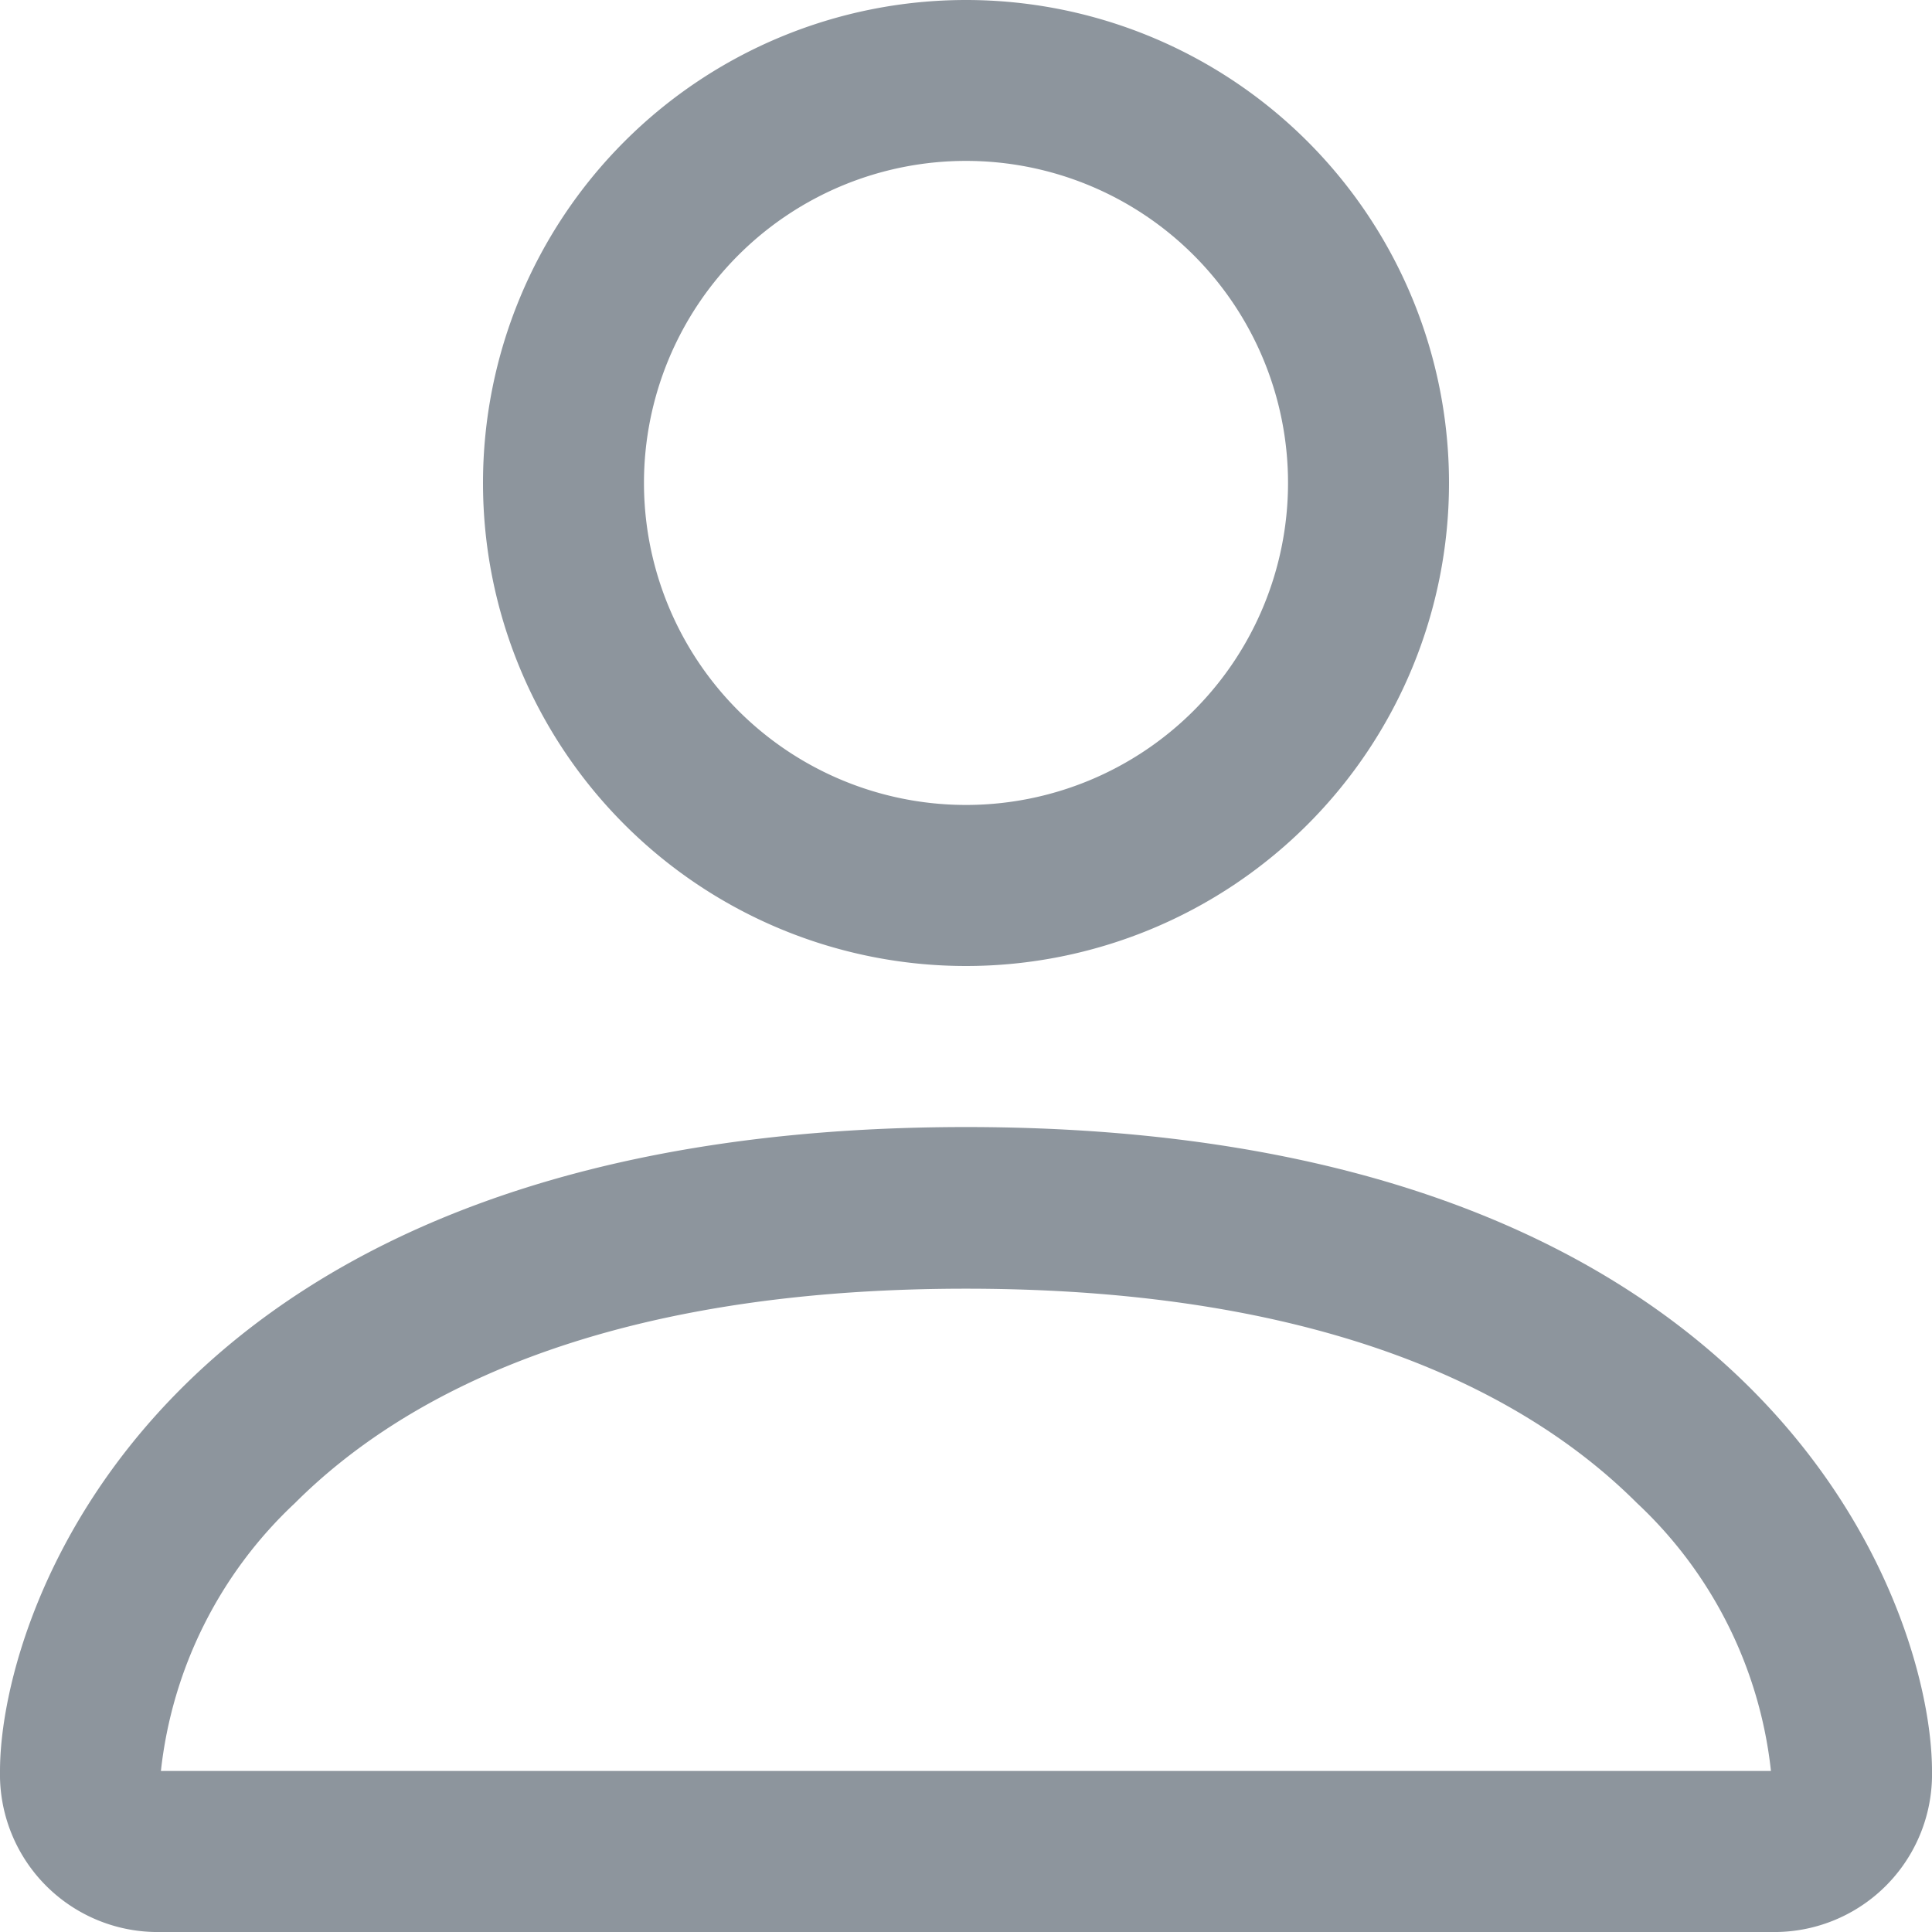 <svg xmlns="http://www.w3.org/2000/svg" viewBox="0 0 26.044 26.044">
  <g transform="translate(-5.167 -5.167)" opacity="0.5">
    <path
      d="M29.041,31.211a2.126,2.126,0,0,0,2.17-2.17c0-2.17-2.17-8.681-13.022-8.681S5.167,26.87,5.167,29.041a2.126,2.126,0,0,0,2.17,2.17ZM7.348,29.162v0Zm.037-.122H28.992l.031,0,.017,0a5.8,5.8,0,0,0-1.806-3.611c-1.415-1.414-4.078-2.89-9.046-2.89s-7.631,1.476-9.046,2.891a5.811,5.811,0,0,0-1.806,3.611Zm21.648.122v0ZM18.189,16.018a4.341,4.341,0,1,0-4.341-4.341A4.341,4.341,0,0,0,18.189,16.018ZM24.7,11.678a6.511,6.511,0,1,1-6.511-6.511A6.511,6.511,0,0,1,24.7,11.678Z"
      transform="translate(0)"
      fill="#1b2b3c"
      fill-rule="evenodd" />
  </g>
</svg>
